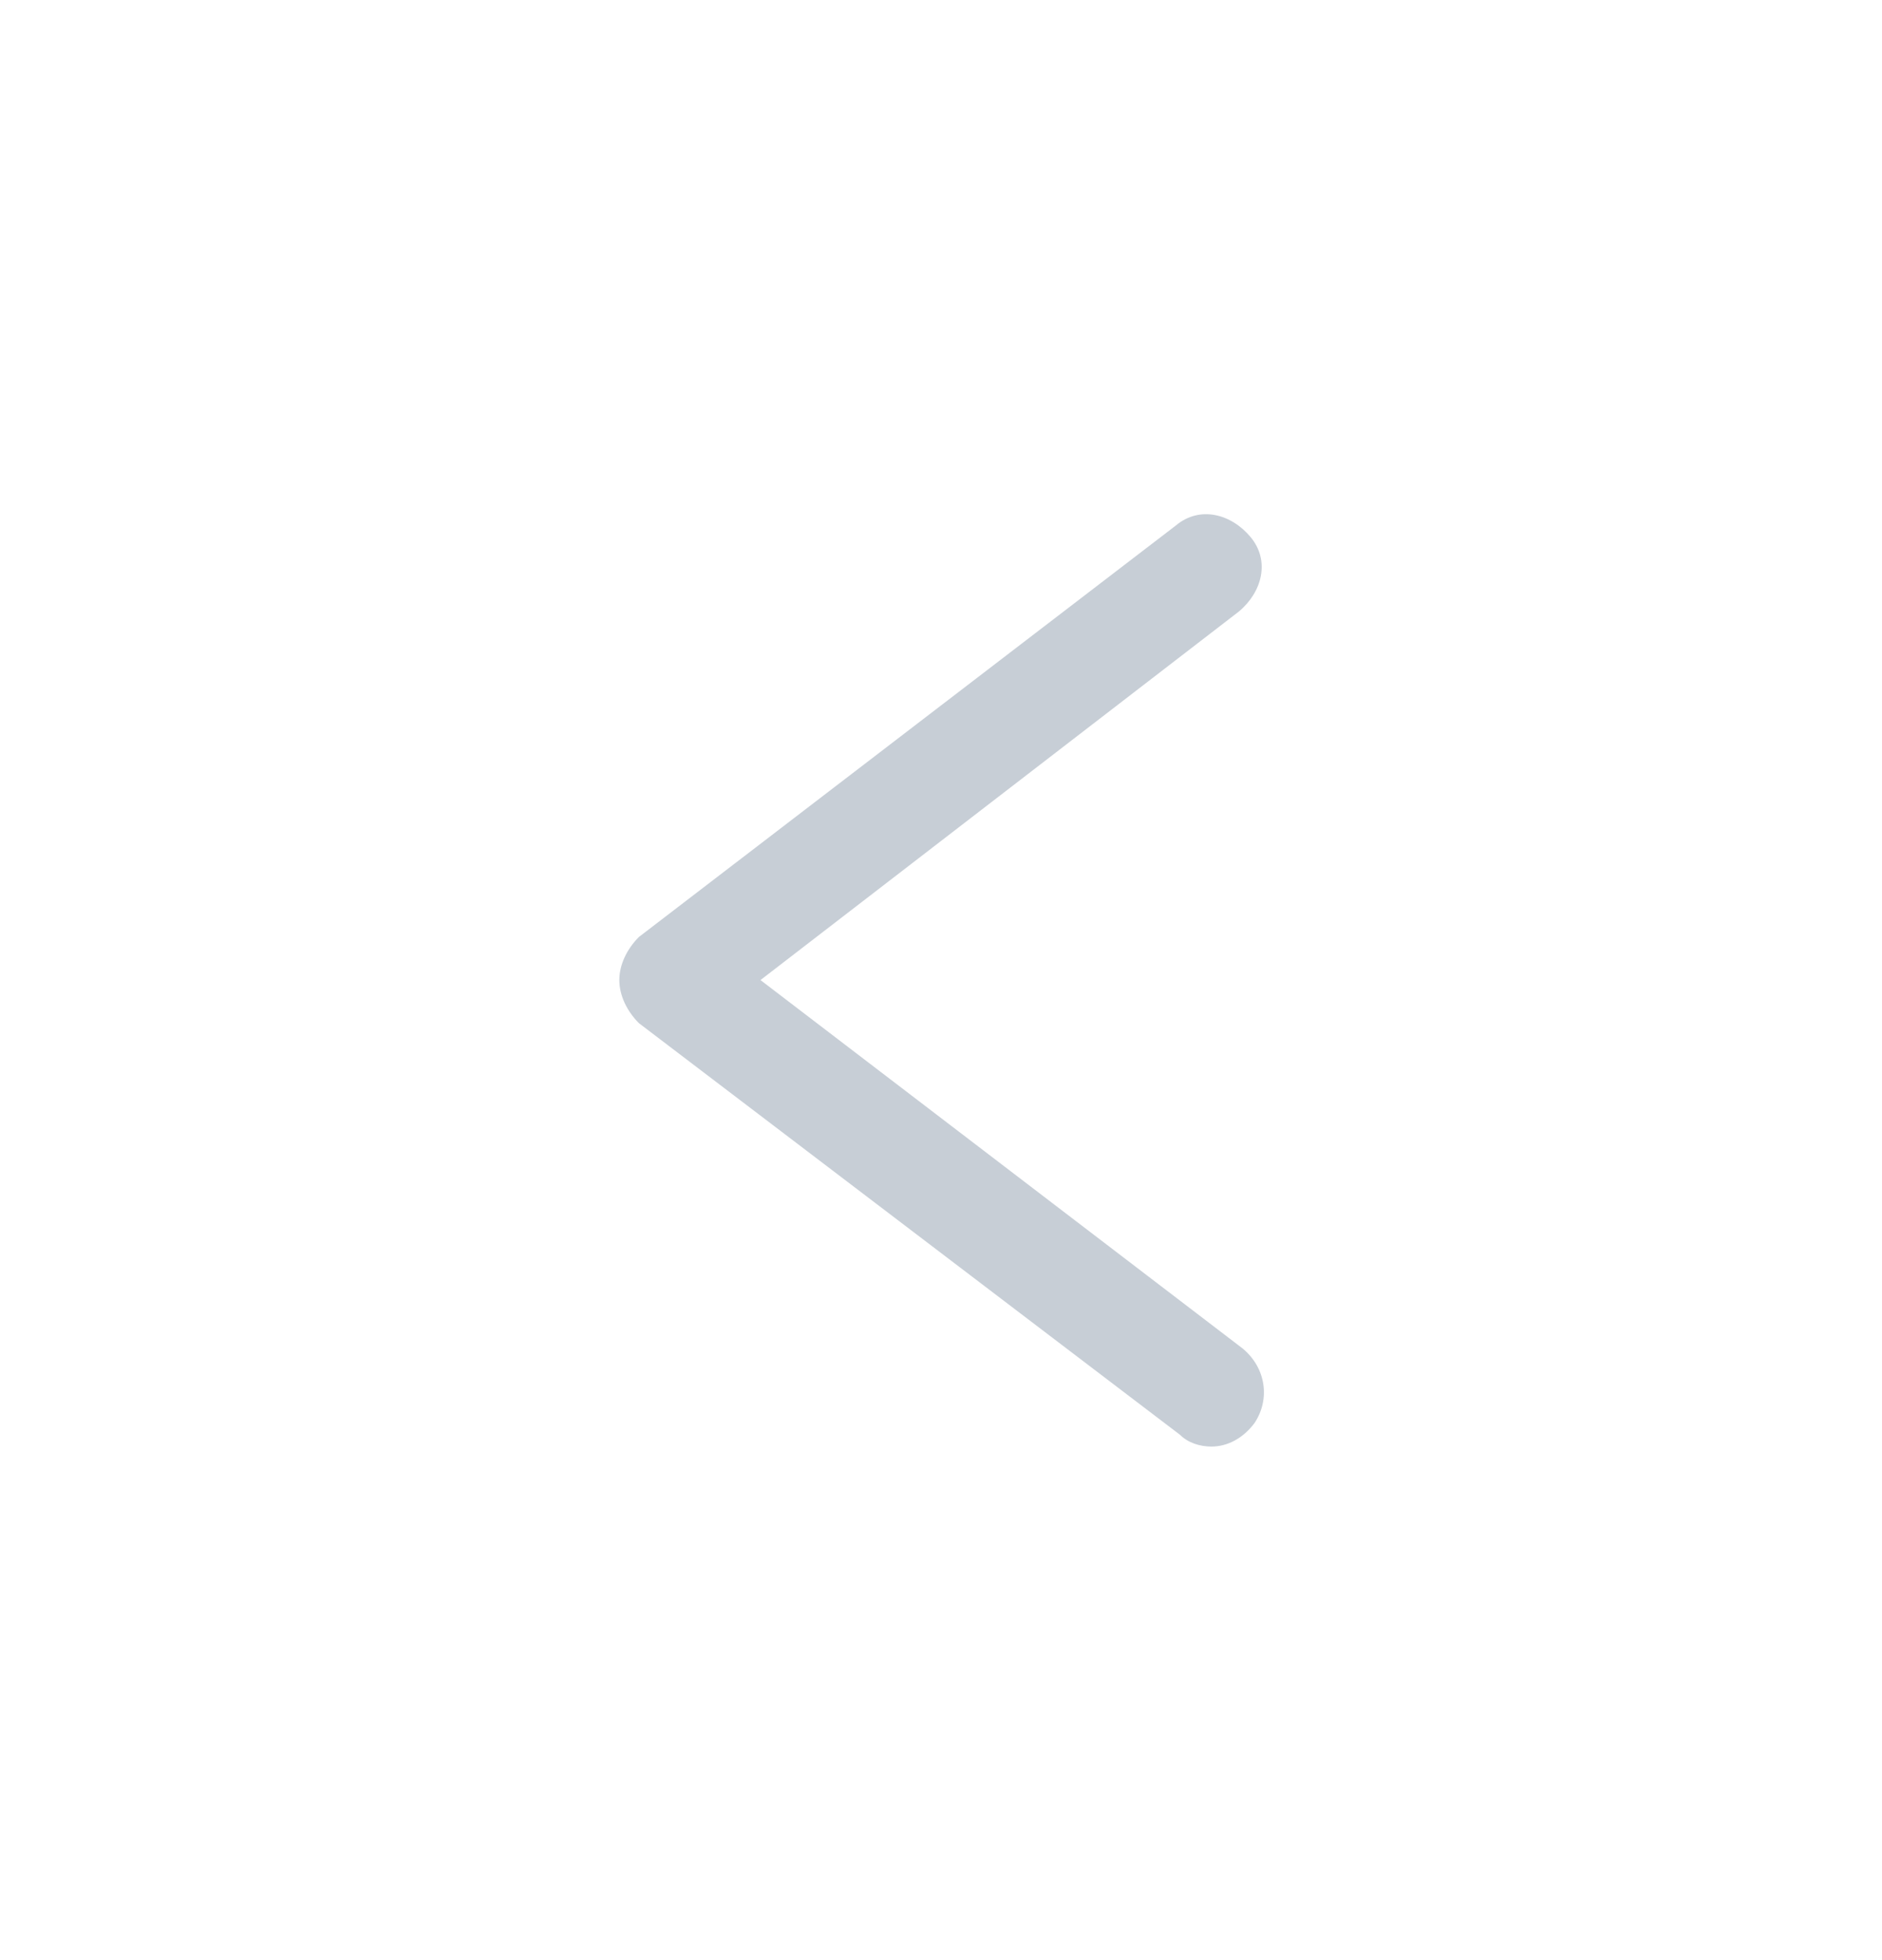 <svg width="24" height="25" viewBox="0 0 24 25" fill="none" xmlns="http://www.w3.org/2000/svg">
<g clip-path="url(#clip0_270_5384)">
<path d="M15.448 18.45C15.298 18.45 15.148 18.4 15.048 18.3L8.148 13.05C7.998 12.9 7.898 12.7 7.898 12.5C7.898 12.3 7.998 12.1 8.148 11.95L14.998 6.7C15.298 6.45 15.698 6.55 15.948 6.85C16.198 7.15 16.098 7.55 15.798 7.8L9.698 12.5L15.848 17.2C16.148 17.45 16.198 17.85 15.998 18.15C15.848 18.35 15.648 18.45 15.448 18.45Z" fill="#002147" fill-opacity="0.22"/>
</g>
<defs>
<clipPath id="clip0_270_5384">
<rect width="24" height="24" fill="white" transform="translate(0 0.5)"/>
</clipPath>
</defs>
</svg>

